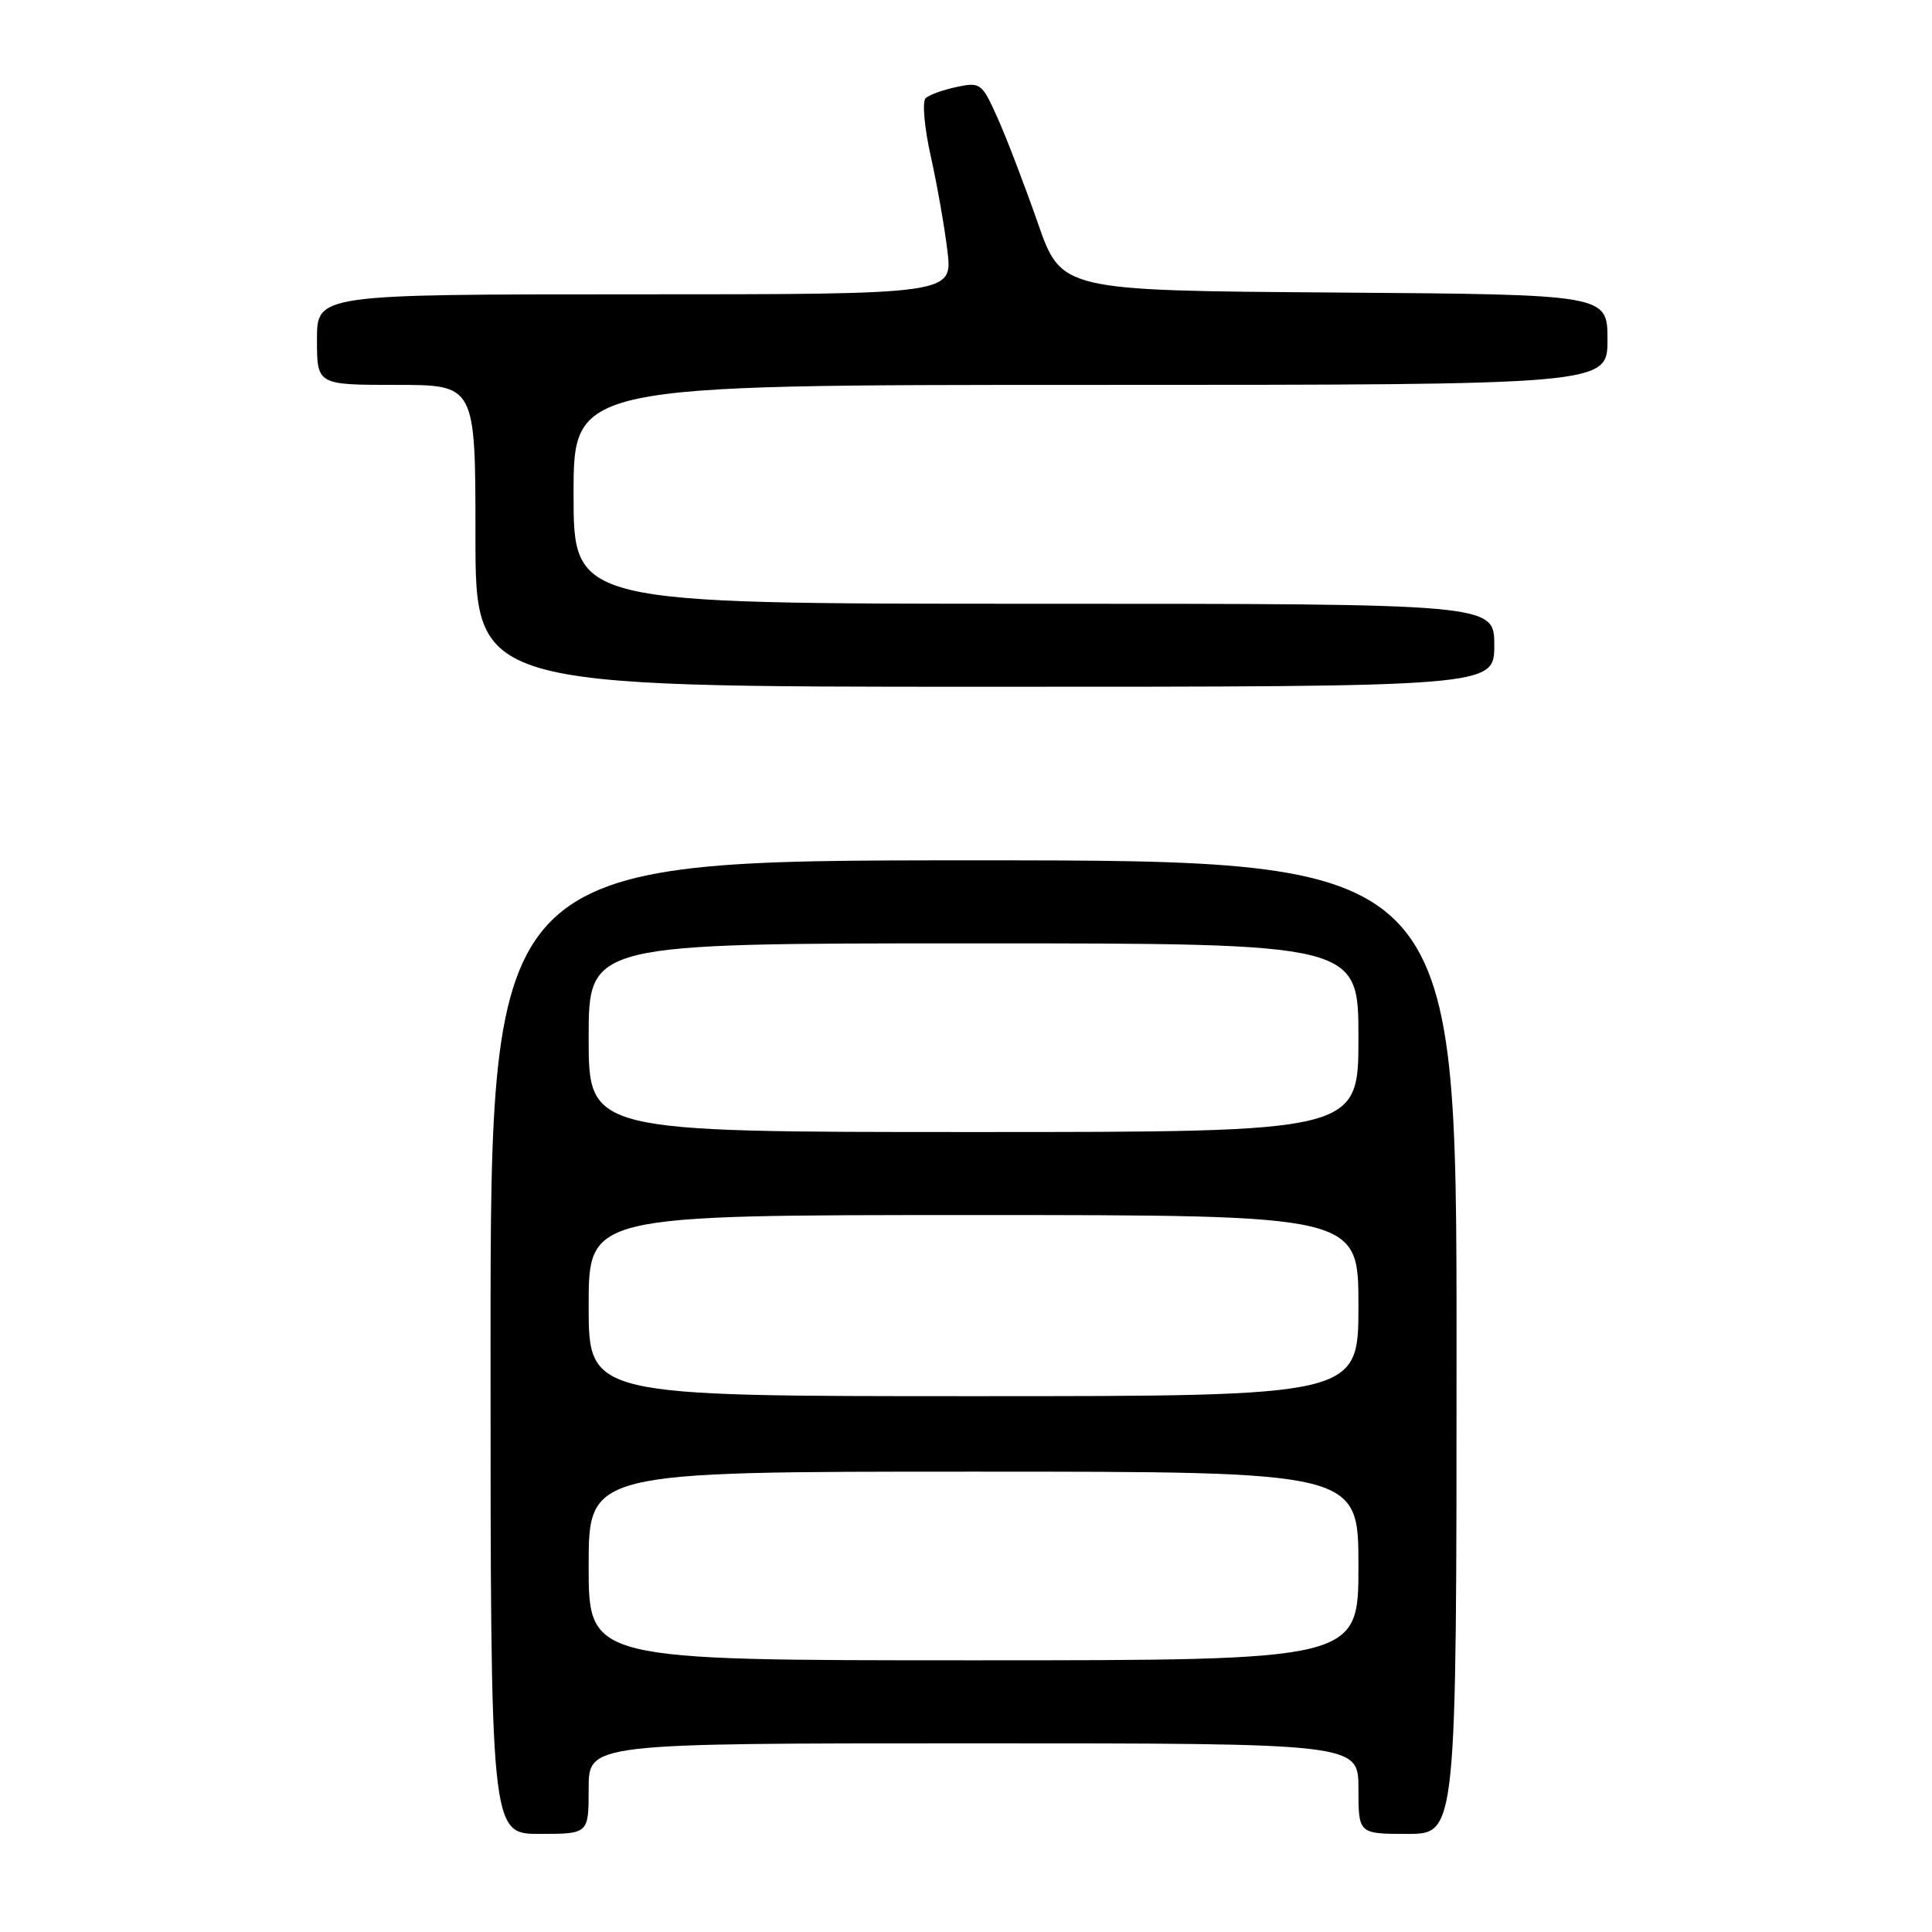 <?xml version="1.0" encoding="UTF-8" standalone="no"?>
<!DOCTYPE svg PUBLIC "-//W3C//DTD SVG 1.1//EN" "http://www.w3.org/Graphics/SVG/1.1/DTD/svg11.dtd" >
<svg xmlns="http://www.w3.org/2000/svg" xmlns:xlink="http://www.w3.org/1999/xlink" version="1.1" viewBox="0 0 256 256">
 <g >
 <path fill="currentColor"
d=" M 78.00 237.00 C 78.00 231.00 78.00 231.00 129.00 231.00 C 180.00 231.00 180.00 231.00 180.00 237.00 C 180.00 243.00 180.00 243.00 186.50 243.00 C 193.00 243.00 193.00 243.00 193.00 178.50 C 193.00 114.00 193.00 114.00 129.00 114.00 C 65.00 114.00 65.00 114.00 65.00 178.50 C 65.00 243.00 65.00 243.00 71.50 243.00 C 78.00 243.00 78.00 243.00 78.00 237.00 Z  M 198.00 85.50 C 198.00 80.00 198.00 80.00 137.00 80.00 C 76.00 80.00 76.00 80.00 76.00 65.50 C 76.00 51.00 76.00 51.00 144.50 51.00 C 213.00 51.00 213.00 51.00 213.00 45.01 C 213.00 39.02 213.00 39.02 176.82 38.76 C 140.63 38.50 140.63 38.50 137.50 29.50 C 135.77 24.55 133.39 18.32 132.20 15.67 C 130.12 11.01 129.92 10.86 126.77 11.52 C 124.97 11.90 123.12 12.57 122.65 13.01 C 122.18 13.45 122.48 16.89 123.32 20.65 C 124.16 24.42 125.16 30.09 125.54 33.25 C 126.23 39.00 126.23 39.00 84.12 39.00 C 42.00 39.00 42.00 39.00 42.00 45.00 C 42.00 51.00 42.00 51.00 52.50 51.00 C 63.00 51.00 63.00 51.00 63.00 71.00 C 63.00 91.00 63.00 91.00 130.50 91.00 C 198.00 91.00 198.00 91.00 198.00 85.50 Z  M 78.00 207.50 C 78.00 195.00 78.00 195.00 129.00 195.00 C 180.00 195.00 180.00 195.00 180.00 207.50 C 180.00 220.00 180.00 220.00 129.00 220.00 C 78.00 220.00 78.00 220.00 78.00 207.50 Z  M 78.00 173.00 C 78.00 161.00 78.00 161.00 129.00 161.00 C 180.00 161.00 180.00 161.00 180.00 173.00 C 180.00 185.00 180.00 185.00 129.00 185.00 C 78.00 185.00 78.00 185.00 78.00 173.00 Z  M 78.00 137.50 C 78.00 125.00 78.00 125.00 129.00 125.00 C 180.00 125.00 180.00 125.00 180.00 137.50 C 180.00 150.00 180.00 150.00 129.00 150.00 C 78.00 150.00 78.00 150.00 78.00 137.50 Z "/>
</g>
</svg>